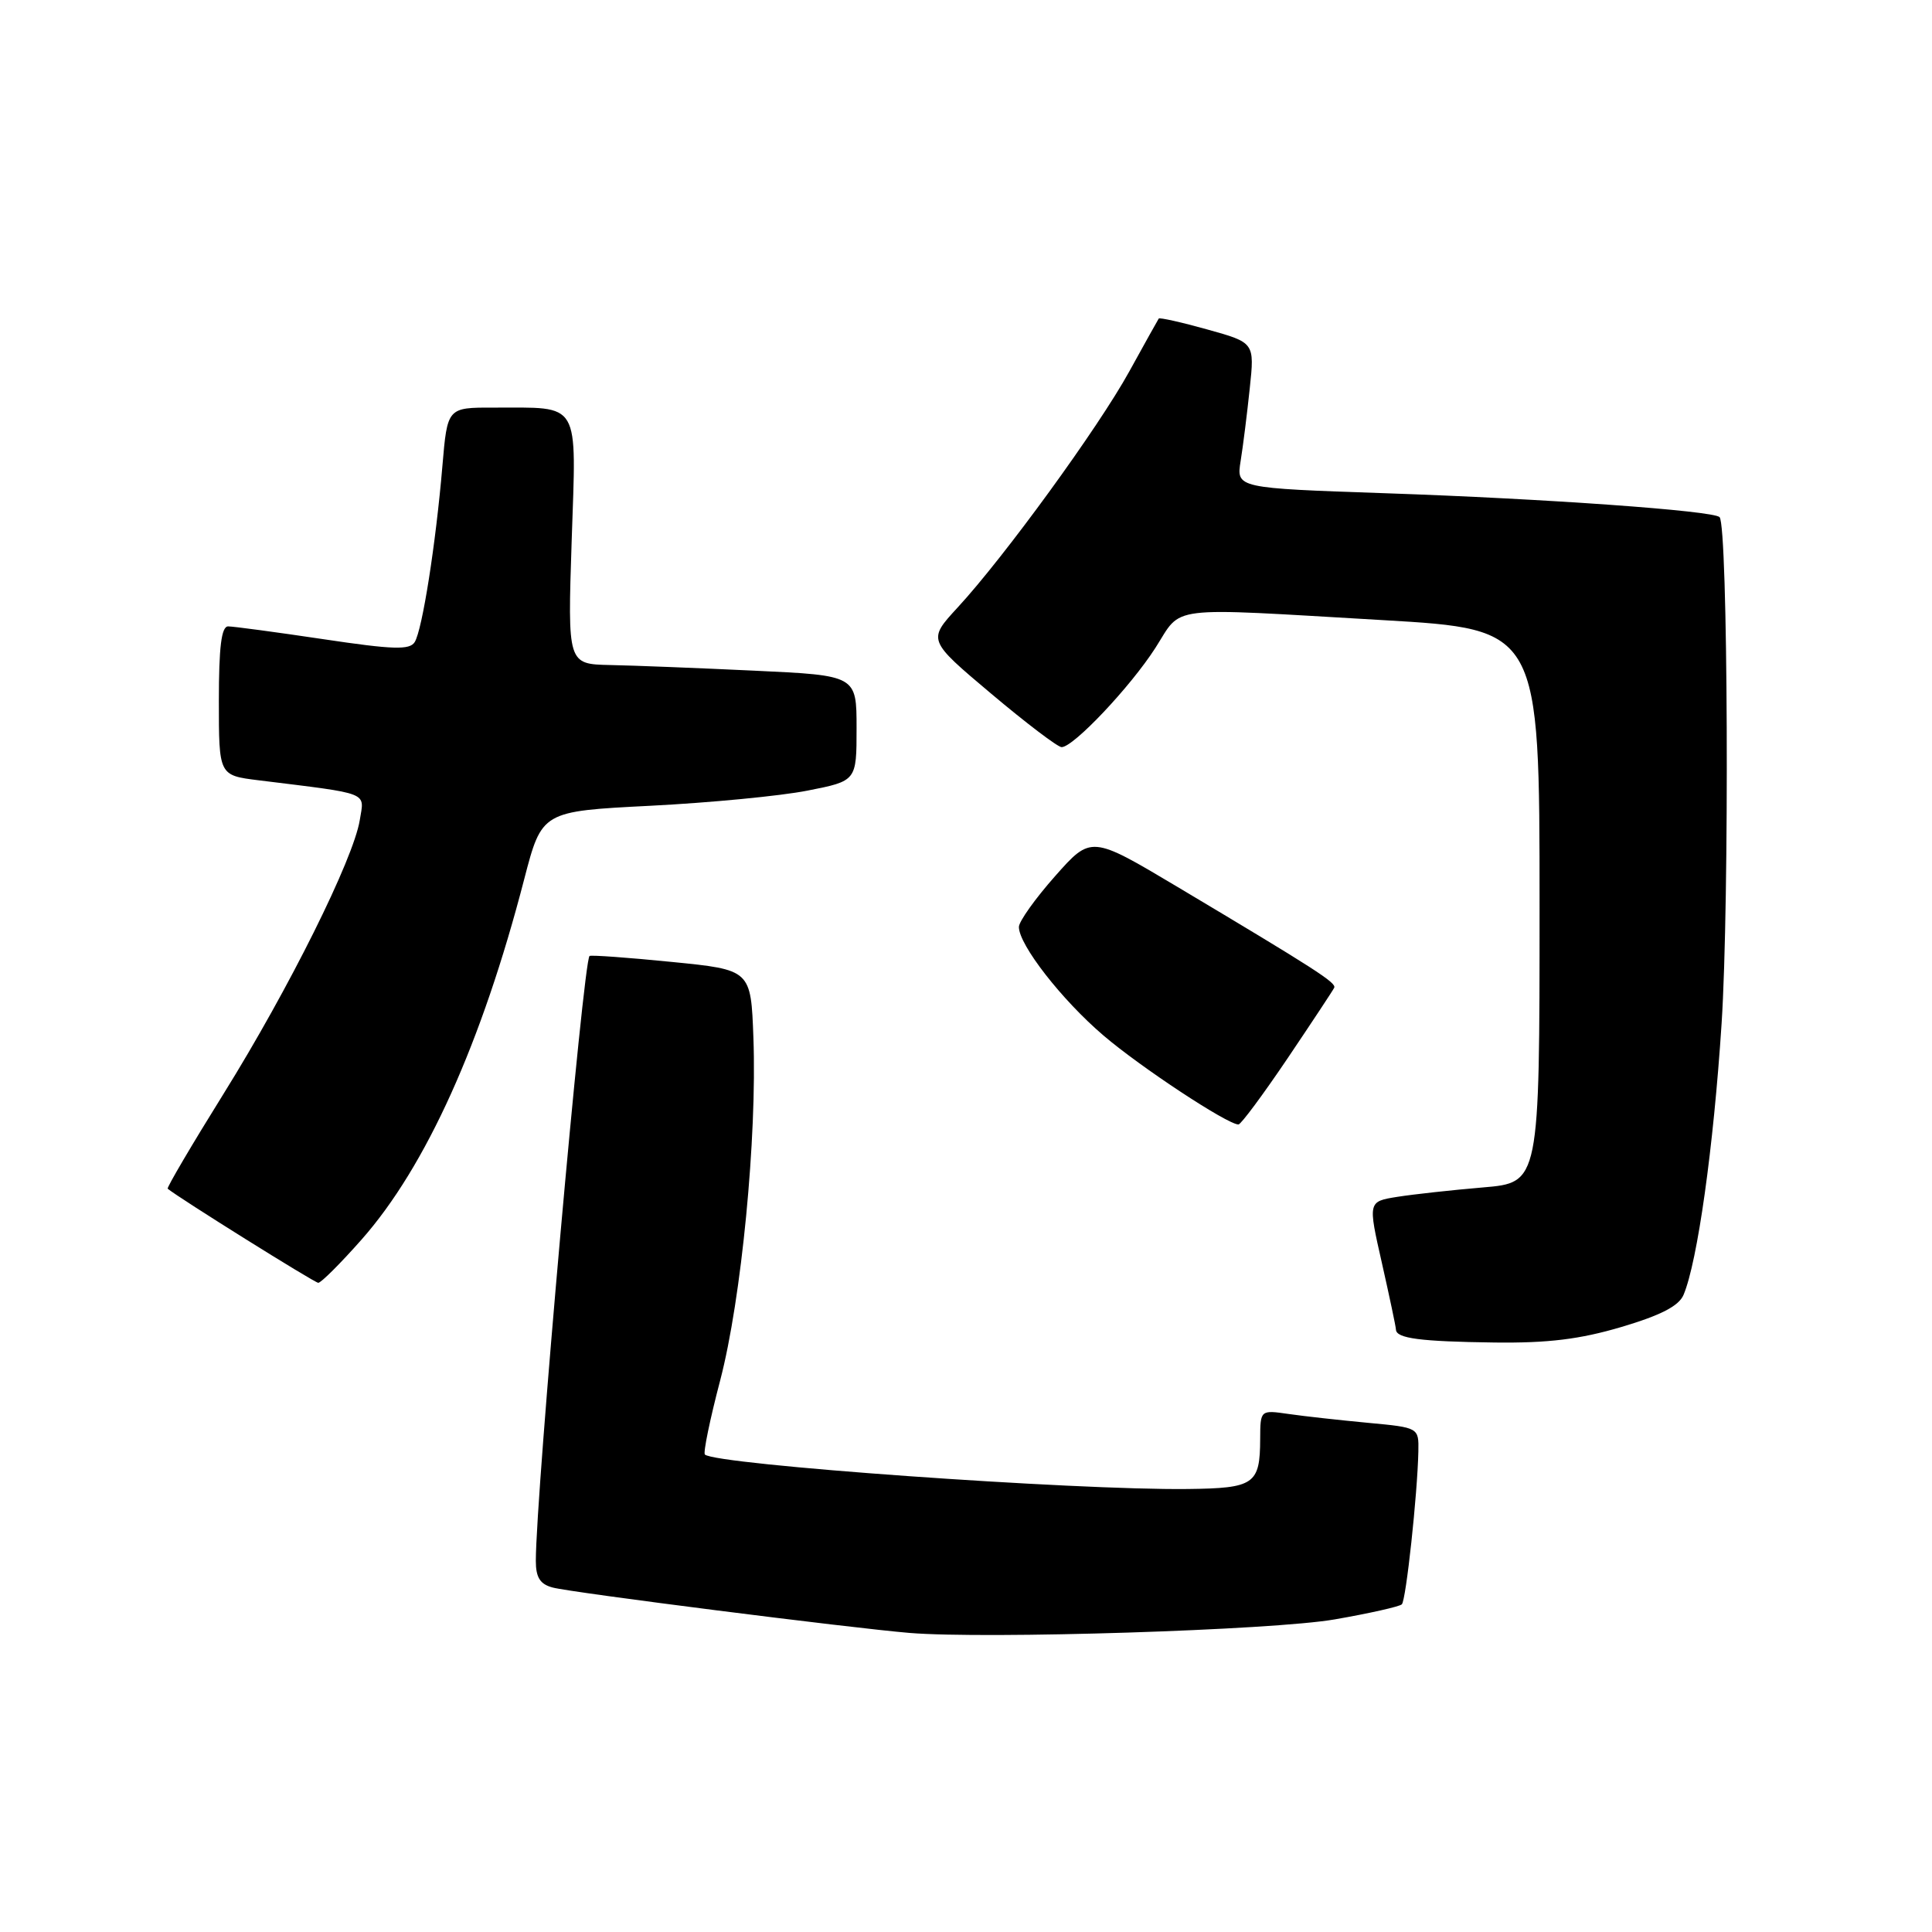 <?xml version="1.0" encoding="UTF-8" standalone="no"?>
<!DOCTYPE svg PUBLIC "-//W3C//DTD SVG 1.1//EN" "http://www.w3.org/Graphics/SVG/1.1/DTD/svg11.dtd" >
<svg xmlns="http://www.w3.org/2000/svg" xmlns:xlink="http://www.w3.org/1999/xlink" version="1.1" viewBox="0 0 256 256">
 <g >
 <path fill="currentColor"
d=" M 176.85 214.58 C 181.45 213.78 185.45 212.88 185.75 212.58 C 186.31 212.03 187.82 197.99 187.94 192.33 C 188.00 189.16 188.00 189.16 181.25 188.53 C 177.54 188.18 172.81 187.66 170.75 187.36 C 167.00 186.82 167.00 186.82 166.98 190.66 C 166.96 196.68 166.21 197.20 157.38 197.30 C 142.38 197.48 94.74 194.08 93.40 192.73 C 93.16 192.50 94.07 188.07 95.43 182.90 C 98.24 172.15 100.32 150.72 99.83 137.50 C 99.50 128.50 99.50 128.50 89.00 127.46 C 83.22 126.88 78.33 126.53 78.12 126.67 C 77.29 127.23 71.00 198.03 71.00 206.82 C 71.00 209.03 71.56 209.92 73.25 210.36 C 75.76 211.03 112.70 215.72 120.50 216.37 C 130.72 217.21 168.65 216.01 176.85 214.58 Z  M 214.85 175.83 C 220.07 174.28 222.46 173.05 223.08 171.57 C 224.93 167.18 227.05 152.07 228.12 135.63 C 229.17 119.51 228.97 69.64 227.85 68.52 C 227.00 67.67 204.76 66.08 183.66 65.36 C 163.82 64.68 163.82 64.68 164.39 61.09 C 164.71 59.12 165.25 54.78 165.60 51.45 C 166.24 45.40 166.24 45.40 159.99 43.66 C 156.56 42.70 153.65 42.05 153.54 42.21 C 153.43 42.37 151.67 45.53 149.63 49.23 C 145.54 56.66 133.10 73.77 126.89 80.50 C 122.91 84.82 122.91 84.82 131.33 91.91 C 135.96 95.81 140.16 99.00 140.67 99.00 C 142.24 99.00 149.79 91.00 153.09 85.86 C 156.75 80.16 154.10 80.48 183.25 82.17 C 204.00 83.38 204.00 83.38 204.00 120.04 C 204.00 156.71 204.00 156.71 196.51 157.34 C 192.39 157.69 187.28 158.25 185.14 158.59 C 181.26 159.21 181.26 159.21 183.11 167.36 C 184.12 171.84 184.96 175.80 184.97 176.18 C 185.02 177.35 188.20 177.76 198.00 177.89 C 205.12 177.98 209.35 177.46 214.85 175.83 Z  M 47.91 164.25 C 56.44 154.59 63.84 138.20 69.46 116.50 C 71.80 107.50 71.80 107.50 86.15 106.77 C 94.04 106.37 103.42 105.47 107.00 104.76 C 113.50 103.48 113.50 103.48 113.50 96.49 C 113.50 89.50 113.50 89.50 100.00 88.87 C 92.58 88.52 83.96 88.18 80.85 88.12 C 75.21 88.00 75.21 88.00 75.75 71.65 C 76.37 52.85 77.06 54.04 65.39 54.01 C 59.28 54.00 59.28 54.00 58.62 61.75 C 57.75 72.04 55.96 83.45 54.95 85.08 C 54.29 86.15 52.09 86.08 42.81 84.69 C 36.57 83.76 30.91 83.00 30.23 83.00 C 29.34 83.00 29.00 85.71 29.00 92.87 C 29.00 102.74 29.00 102.74 34.25 103.39 C 49.25 105.25 48.28 104.87 47.67 108.68 C 46.83 113.84 38.29 131.00 29.65 144.89 C 25.41 151.70 22.07 157.38 22.22 157.51 C 23.67 158.72 41.66 169.96 42.17 169.98 C 42.53 169.99 45.12 167.41 47.91 164.25 Z  M 170.60 140.25 C 173.84 135.44 176.63 131.22 176.79 130.88 C 177.10 130.22 174.36 128.46 156.04 117.53 C 144.58 110.70 144.58 110.70 139.80 116.10 C 137.17 119.07 135.02 122.09 135.01 122.82 C 134.99 125.17 140.69 132.50 146.23 137.22 C 151.13 141.41 162.63 148.99 164.10 149.00 C 164.43 149.00 167.35 145.06 170.60 140.25 Z "/>
</g>
</svg>